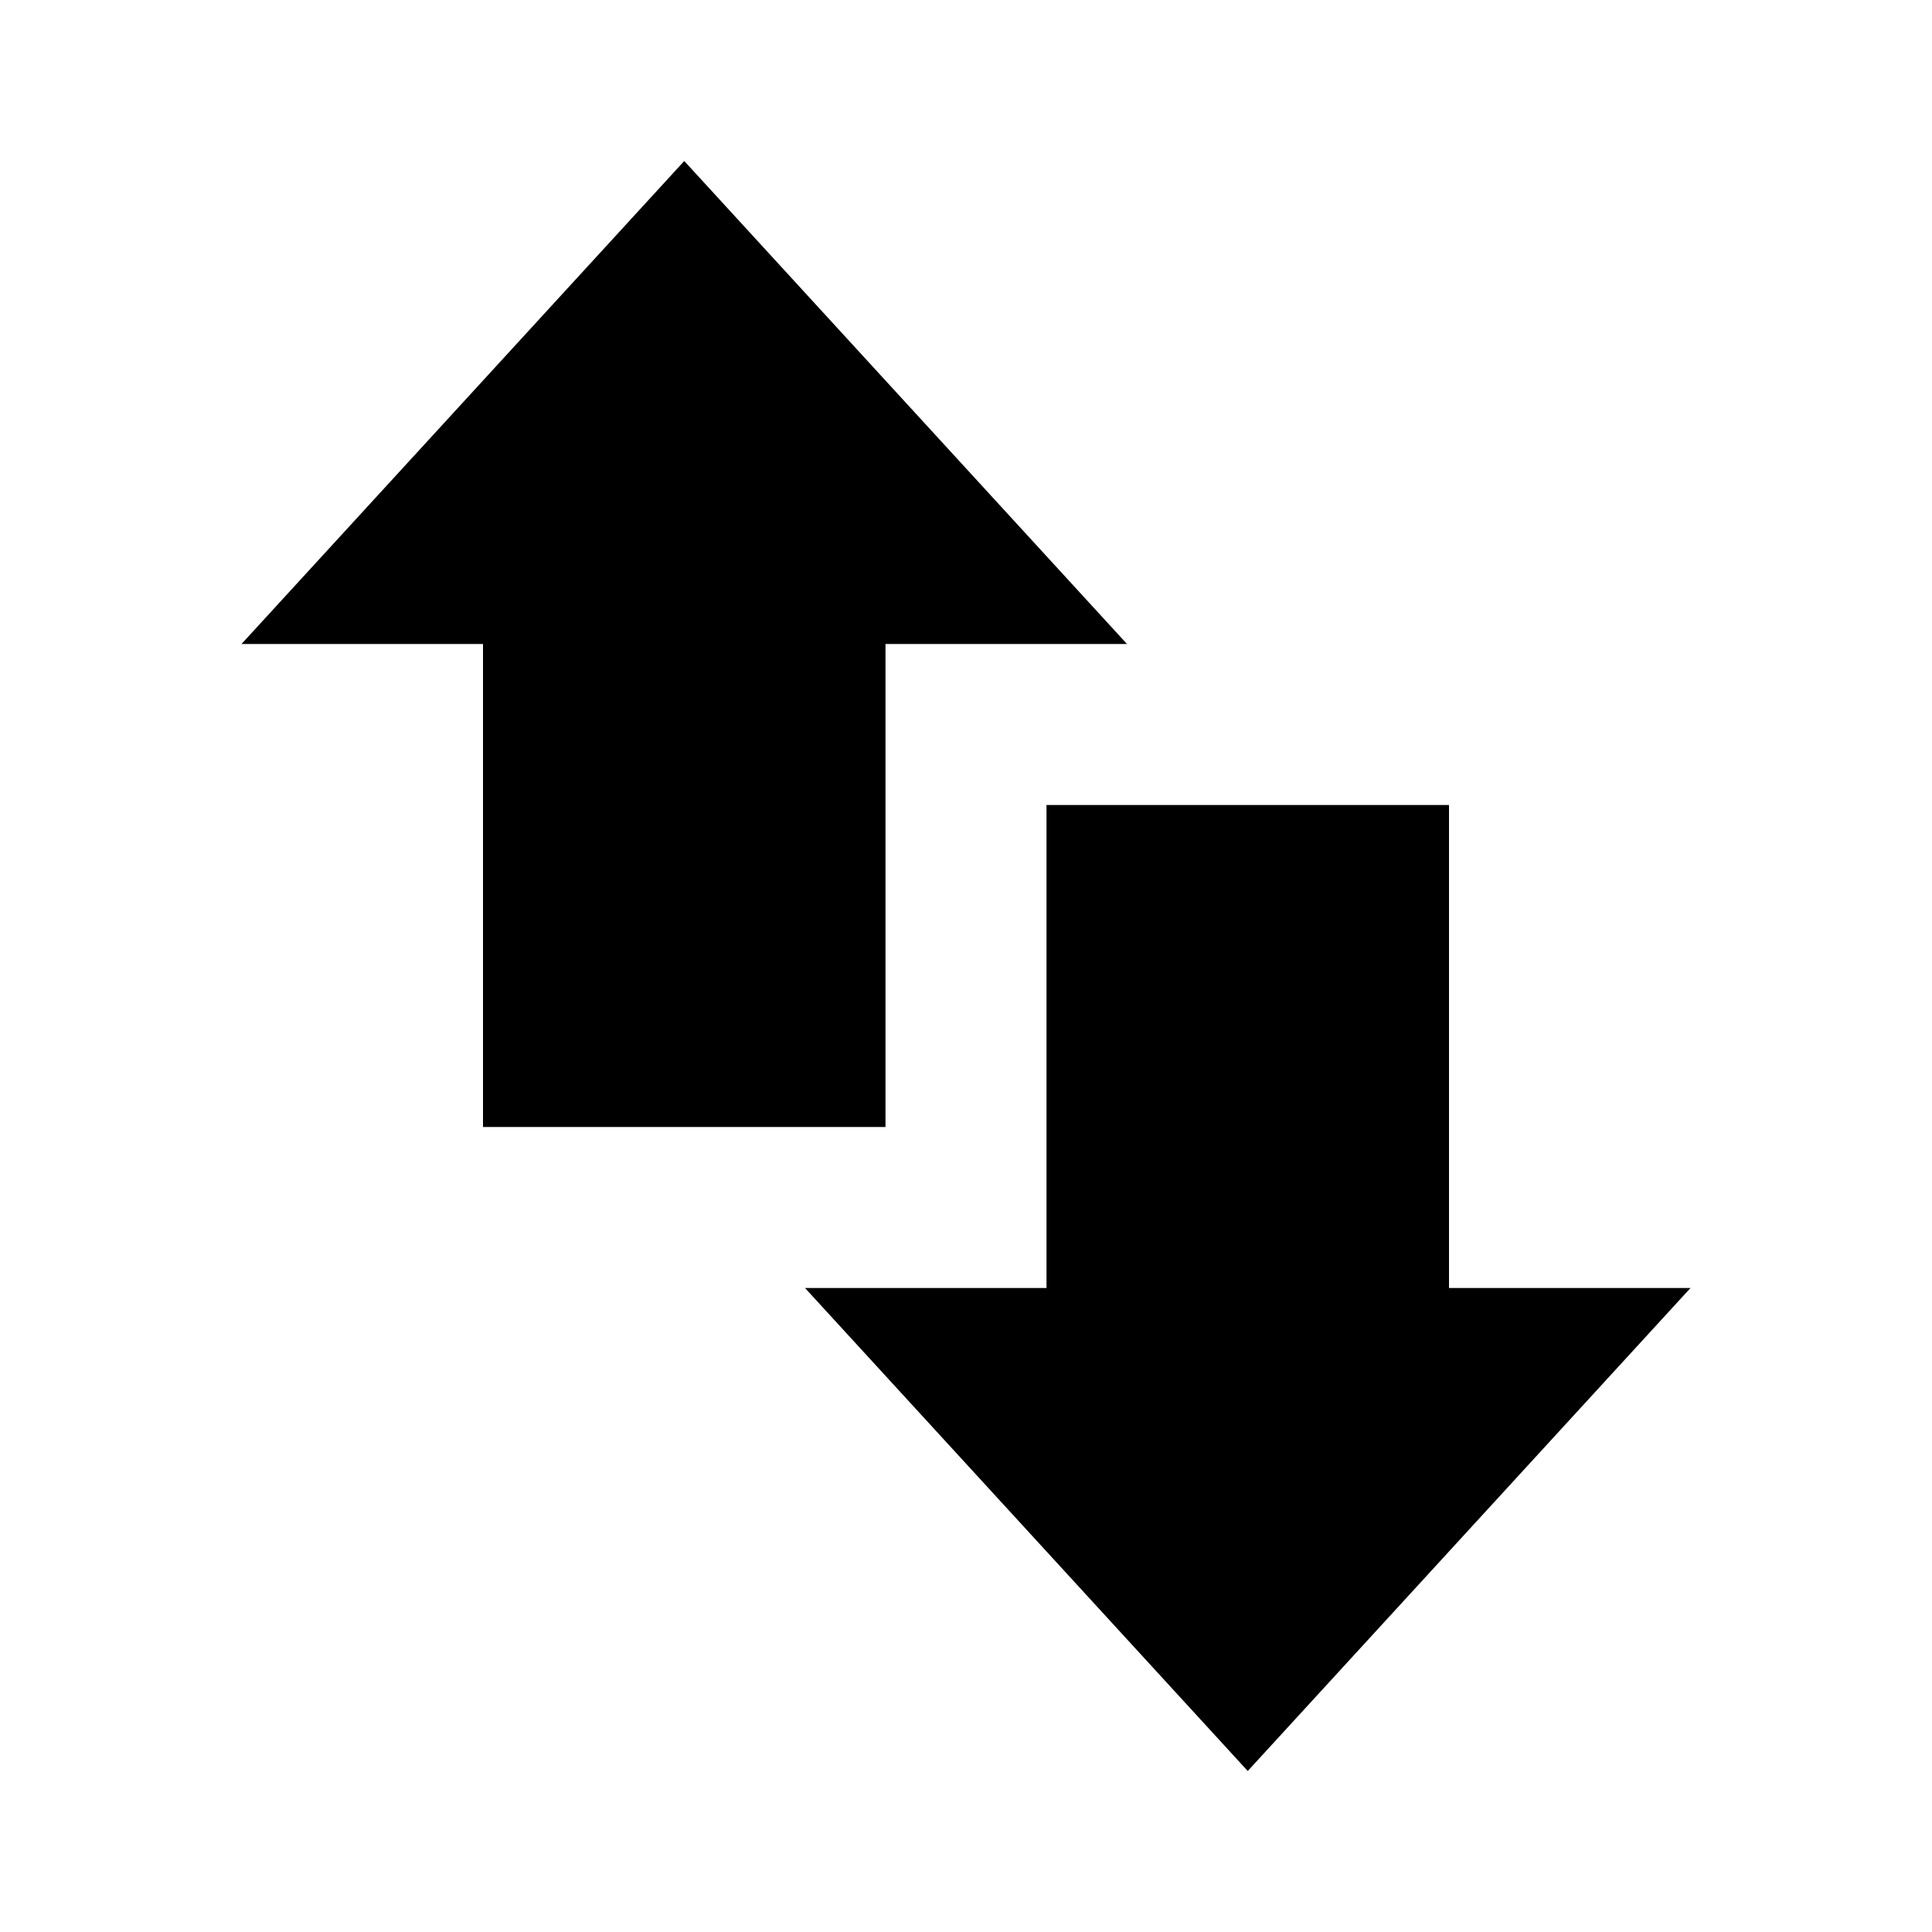 <svg xmlns="http://www.w3.org/2000/svg" viewBox="0 0 24 24" role="presentation">
    <path d="M14,8H11V14H6V8H3L8.5,2L14,8M15.5,22L21,16H18V10H13V16H10L15.5,22Z" style="fill: currentcolor;"></path>
  </svg>
